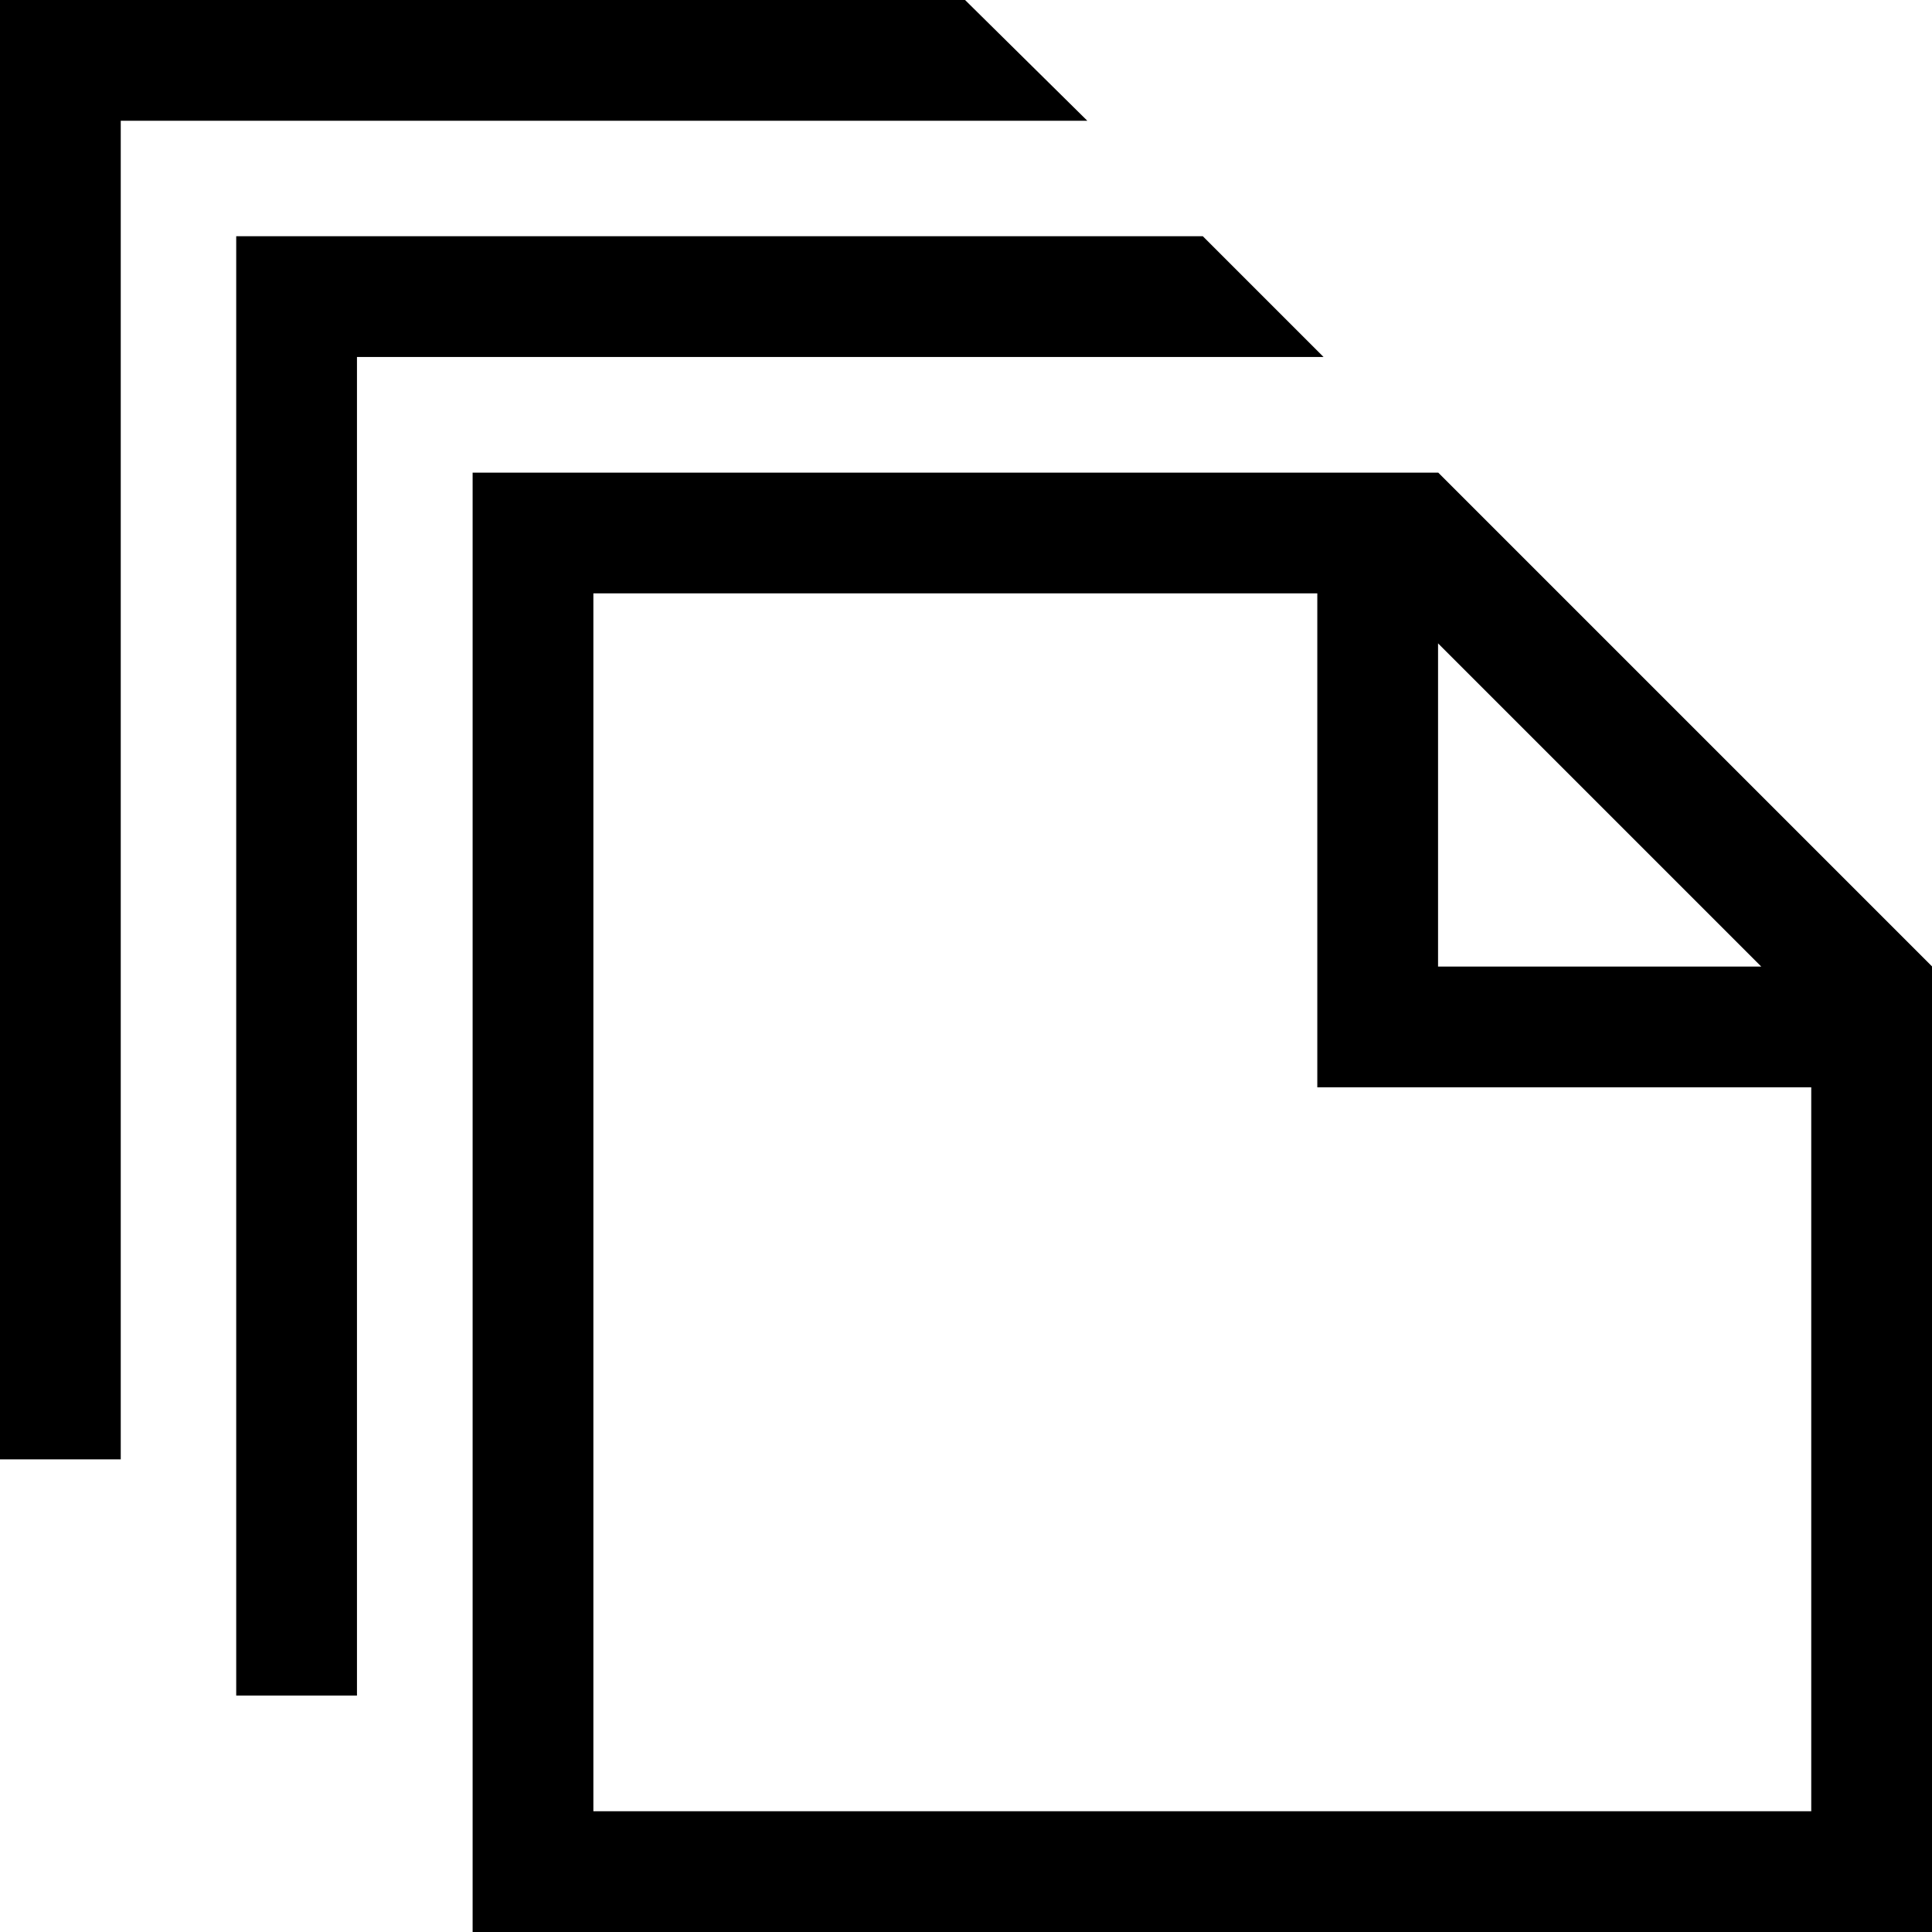 <svg xmlns="http://www.w3.org/2000/svg" xml:space="preserve" viewBox="0 0 1024 1024"><path d="M576.3 64 511.5 0H0v773.5h64V64h512.3zm61.2 61.2H125.2v773.5h64V189.2h512.3l-64-64zm124.8 125.3H250.5V1024H1024V512.2L762.3 250.5zm-.1 90.5 171.3 171.3H762.2V341zM314.5 960V314.5h383.7v261.8H960V960H314.5z"/></svg>